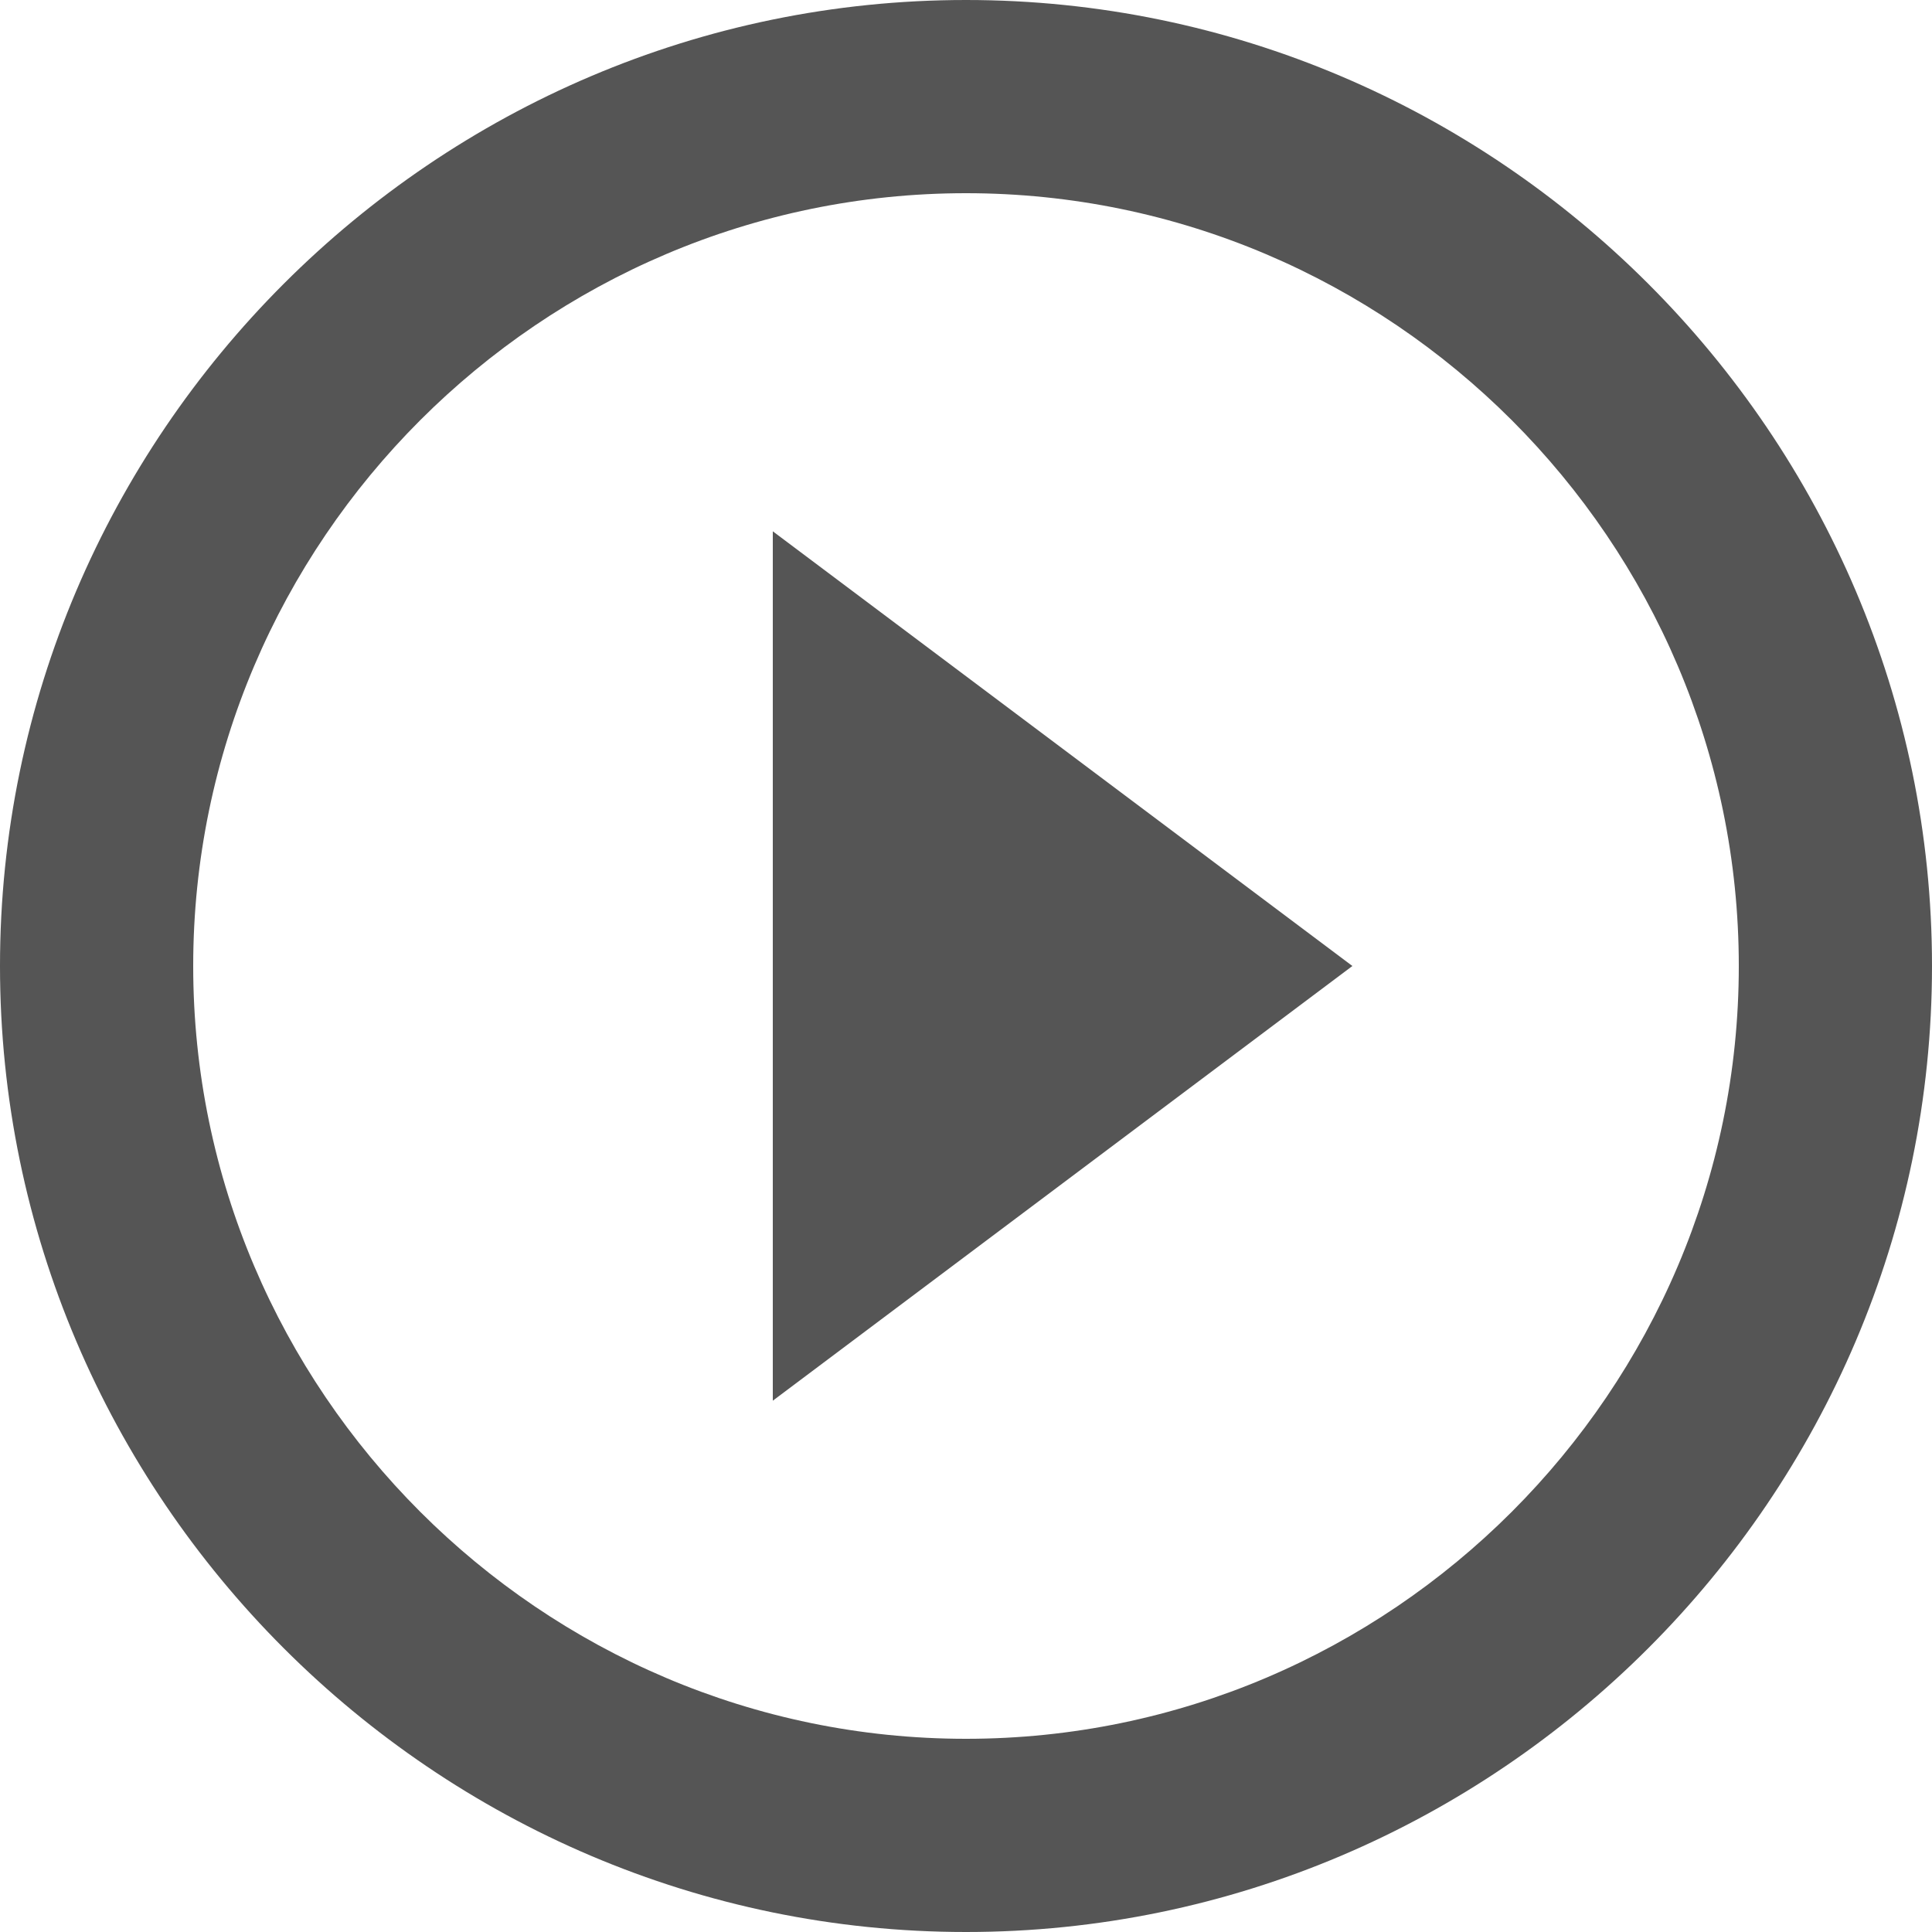 <?xml version="1.0" encoding="utf-8"?>
<!-- Generator: Adobe Illustrator 16.0.0, SVG Export Plug-In . SVG Version: 6.00 Build 0)  -->
<!DOCTYPE svg PUBLIC "-//W3C//DTD SVG 1.1//EN" "http://www.w3.org/Graphics/SVG/1.1/DTD/svg11.dtd">
<svg version="1.1" id="Layer_1" xmlns="http://www.w3.org/2000/svg" xmlns:xlink="http://www.w3.org/1999/xlink" x="0px" y="0px"
	 width="50px" height="50px" viewBox="0 0 50 50" enable-background="new 0 0 50 50" xml:space="preserve">
<g id="play-circle-outline">
	<path fill="#555555" d="M20,36.25L35,25L20,13.75V36.25z M25,0C11.25,0,0,11.25,0,25s11.25,25,25,25s25-11.25,25-25S38.75,0,25,0z
		 M25,45C14,45,5,36,5,25S14,5,25,5s20,9,20,20S36,45,25,45z"/>
</g>
</svg>
